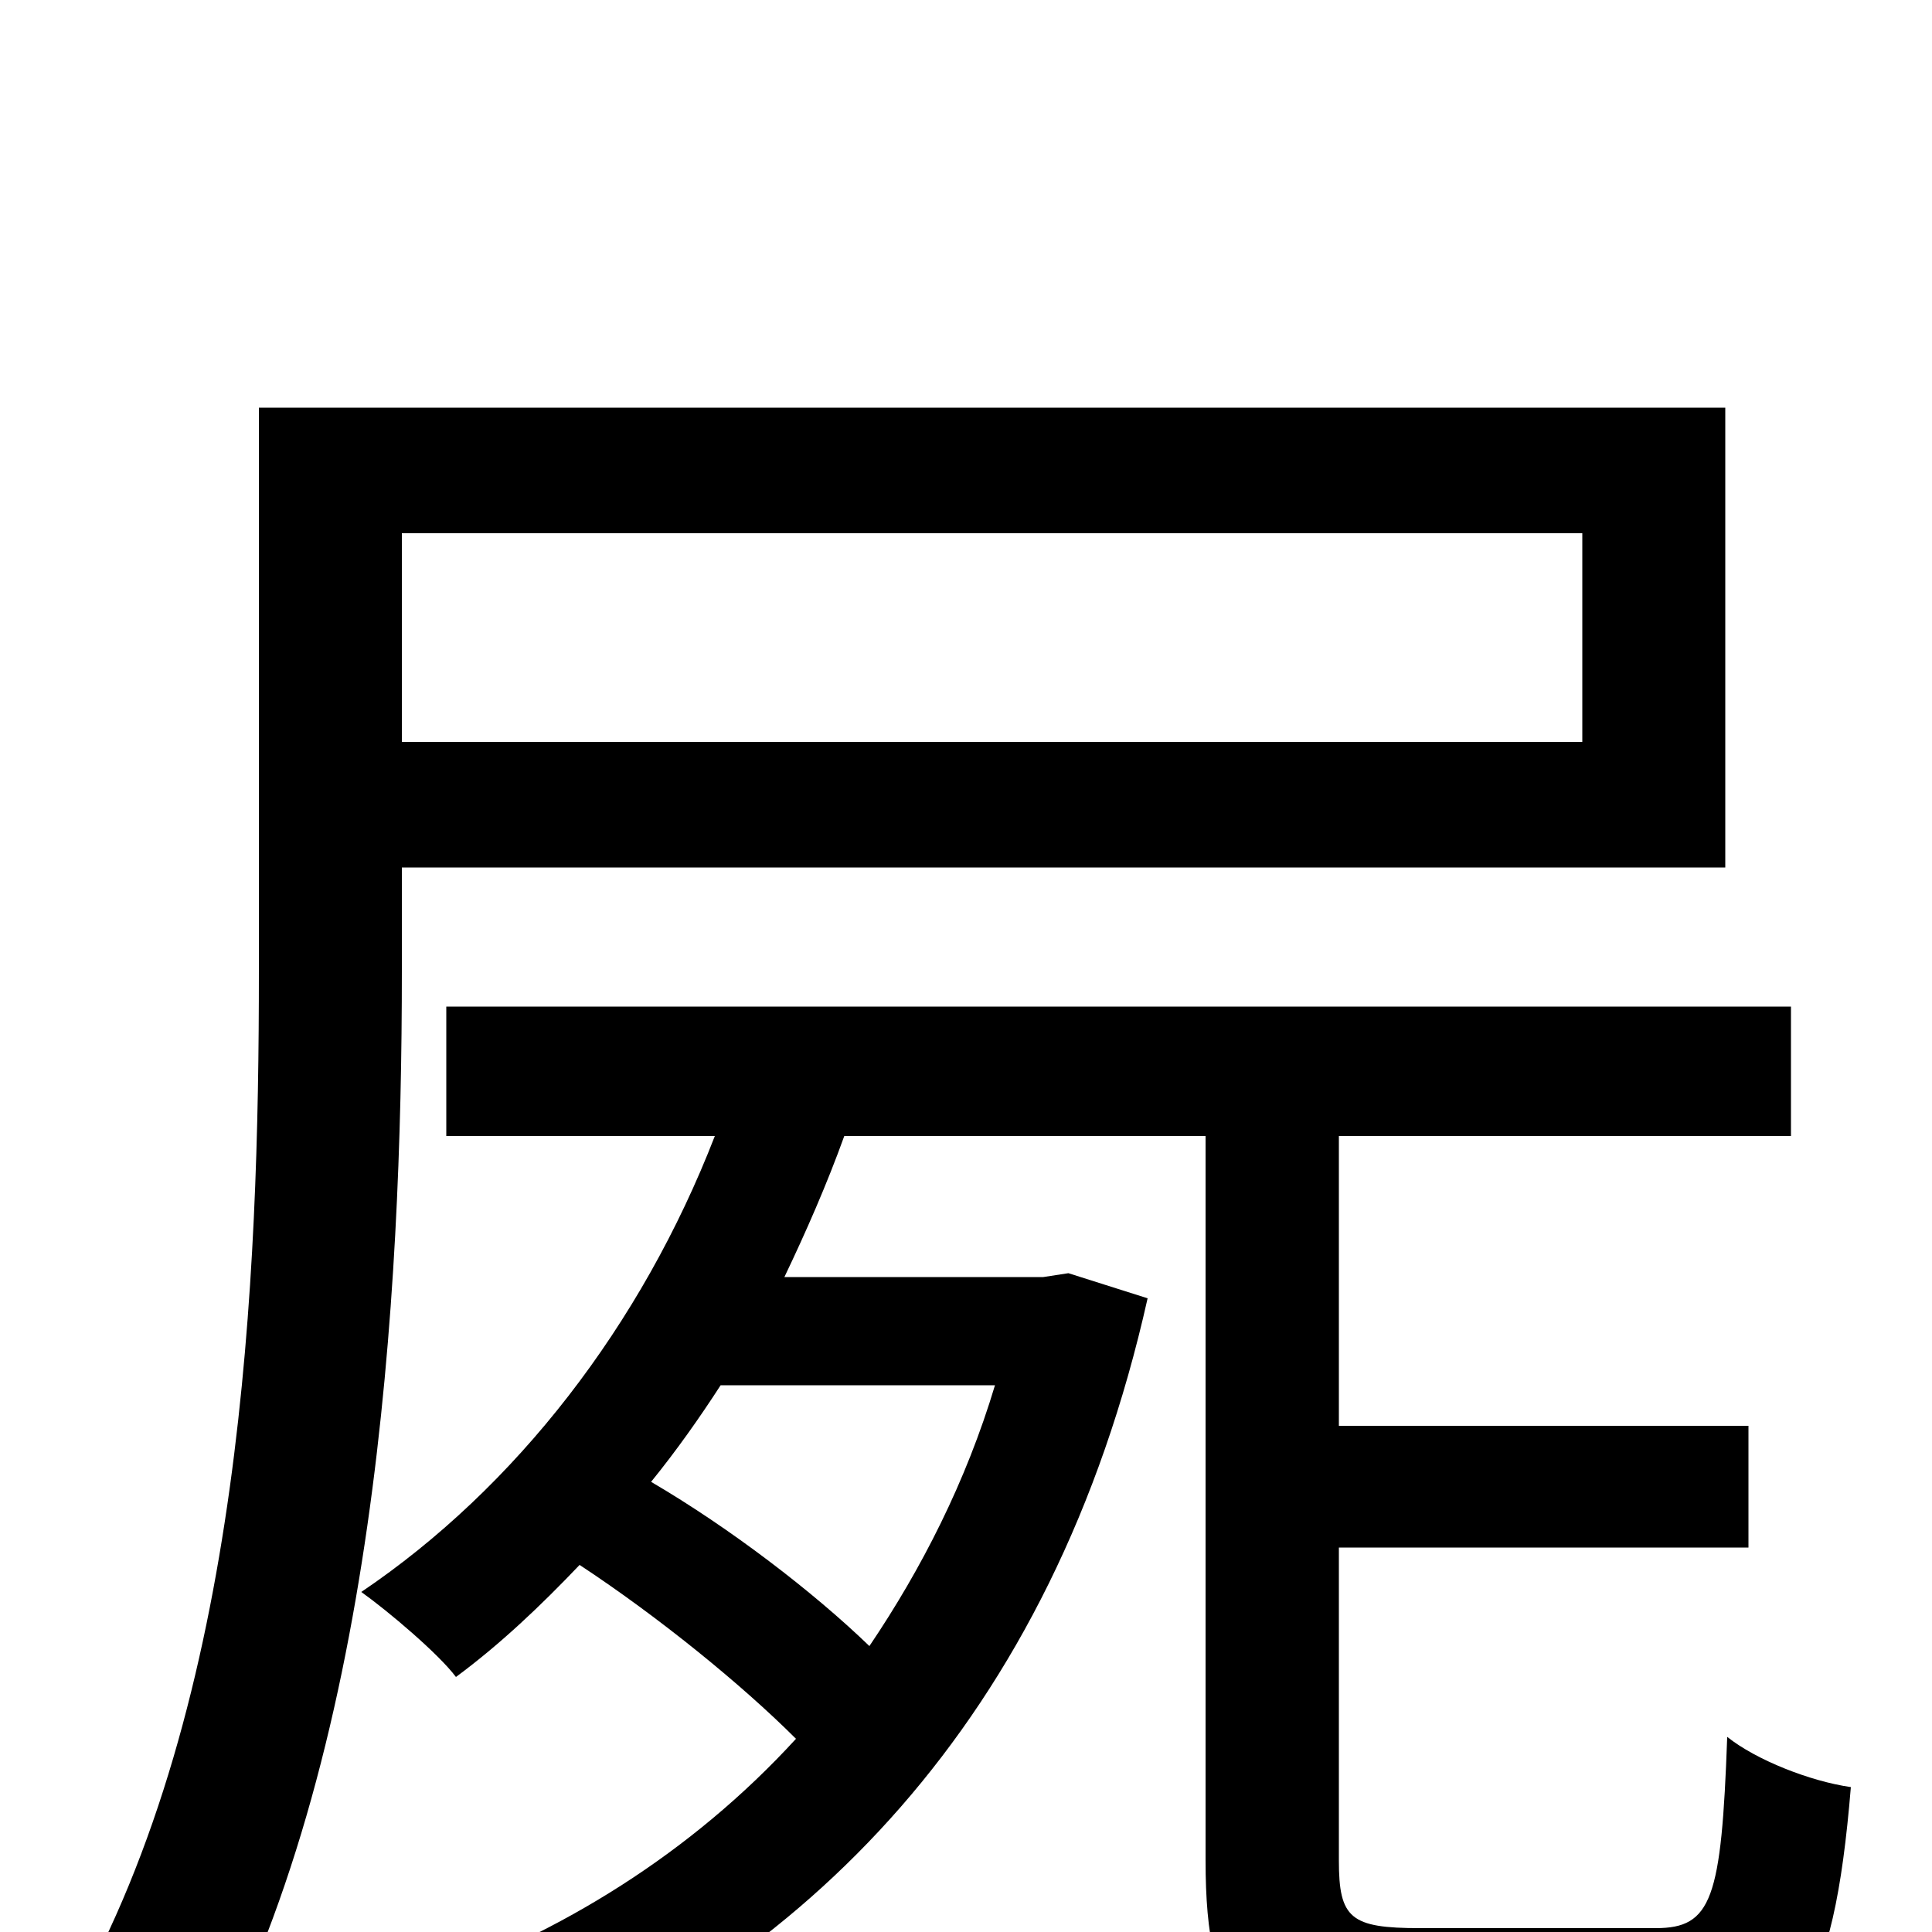 <svg xmlns="http://www.w3.org/2000/svg" viewBox="0 -1000 1000 1000">
	<path fill="#000000" d="M819 -724V-616H208V-724ZM208 -551H893V-789H134V-497C134 -340 126 -119 37 37C56 44 89 63 104 75C195 -89 208 -331 208 -497ZM515 -283C500 -233 477 -188 450 -148C421 -176 378 -209 337 -233C350 -249 362 -266 373 -283ZM735 -2C699 -2 693 -7 693 -37V-199H905V-262H693V-412H927V-479H231V-412H370C332 -314 267 -230 187 -176C201 -166 227 -144 236 -132C259 -149 280 -169 300 -190C341 -163 384 -128 412 -100C358 -41 290 1 218 26C231 39 247 65 255 81C415 19 545 -109 594 -328L553 -341L540 -339H406C417 -362 428 -387 437 -412H624V-37C624 42 645 64 726 64H863C929 64 949 34 958 -75C937 -78 909 -89 894 -101C891 -17 886 -2 857 -2Z"/>
</svg>